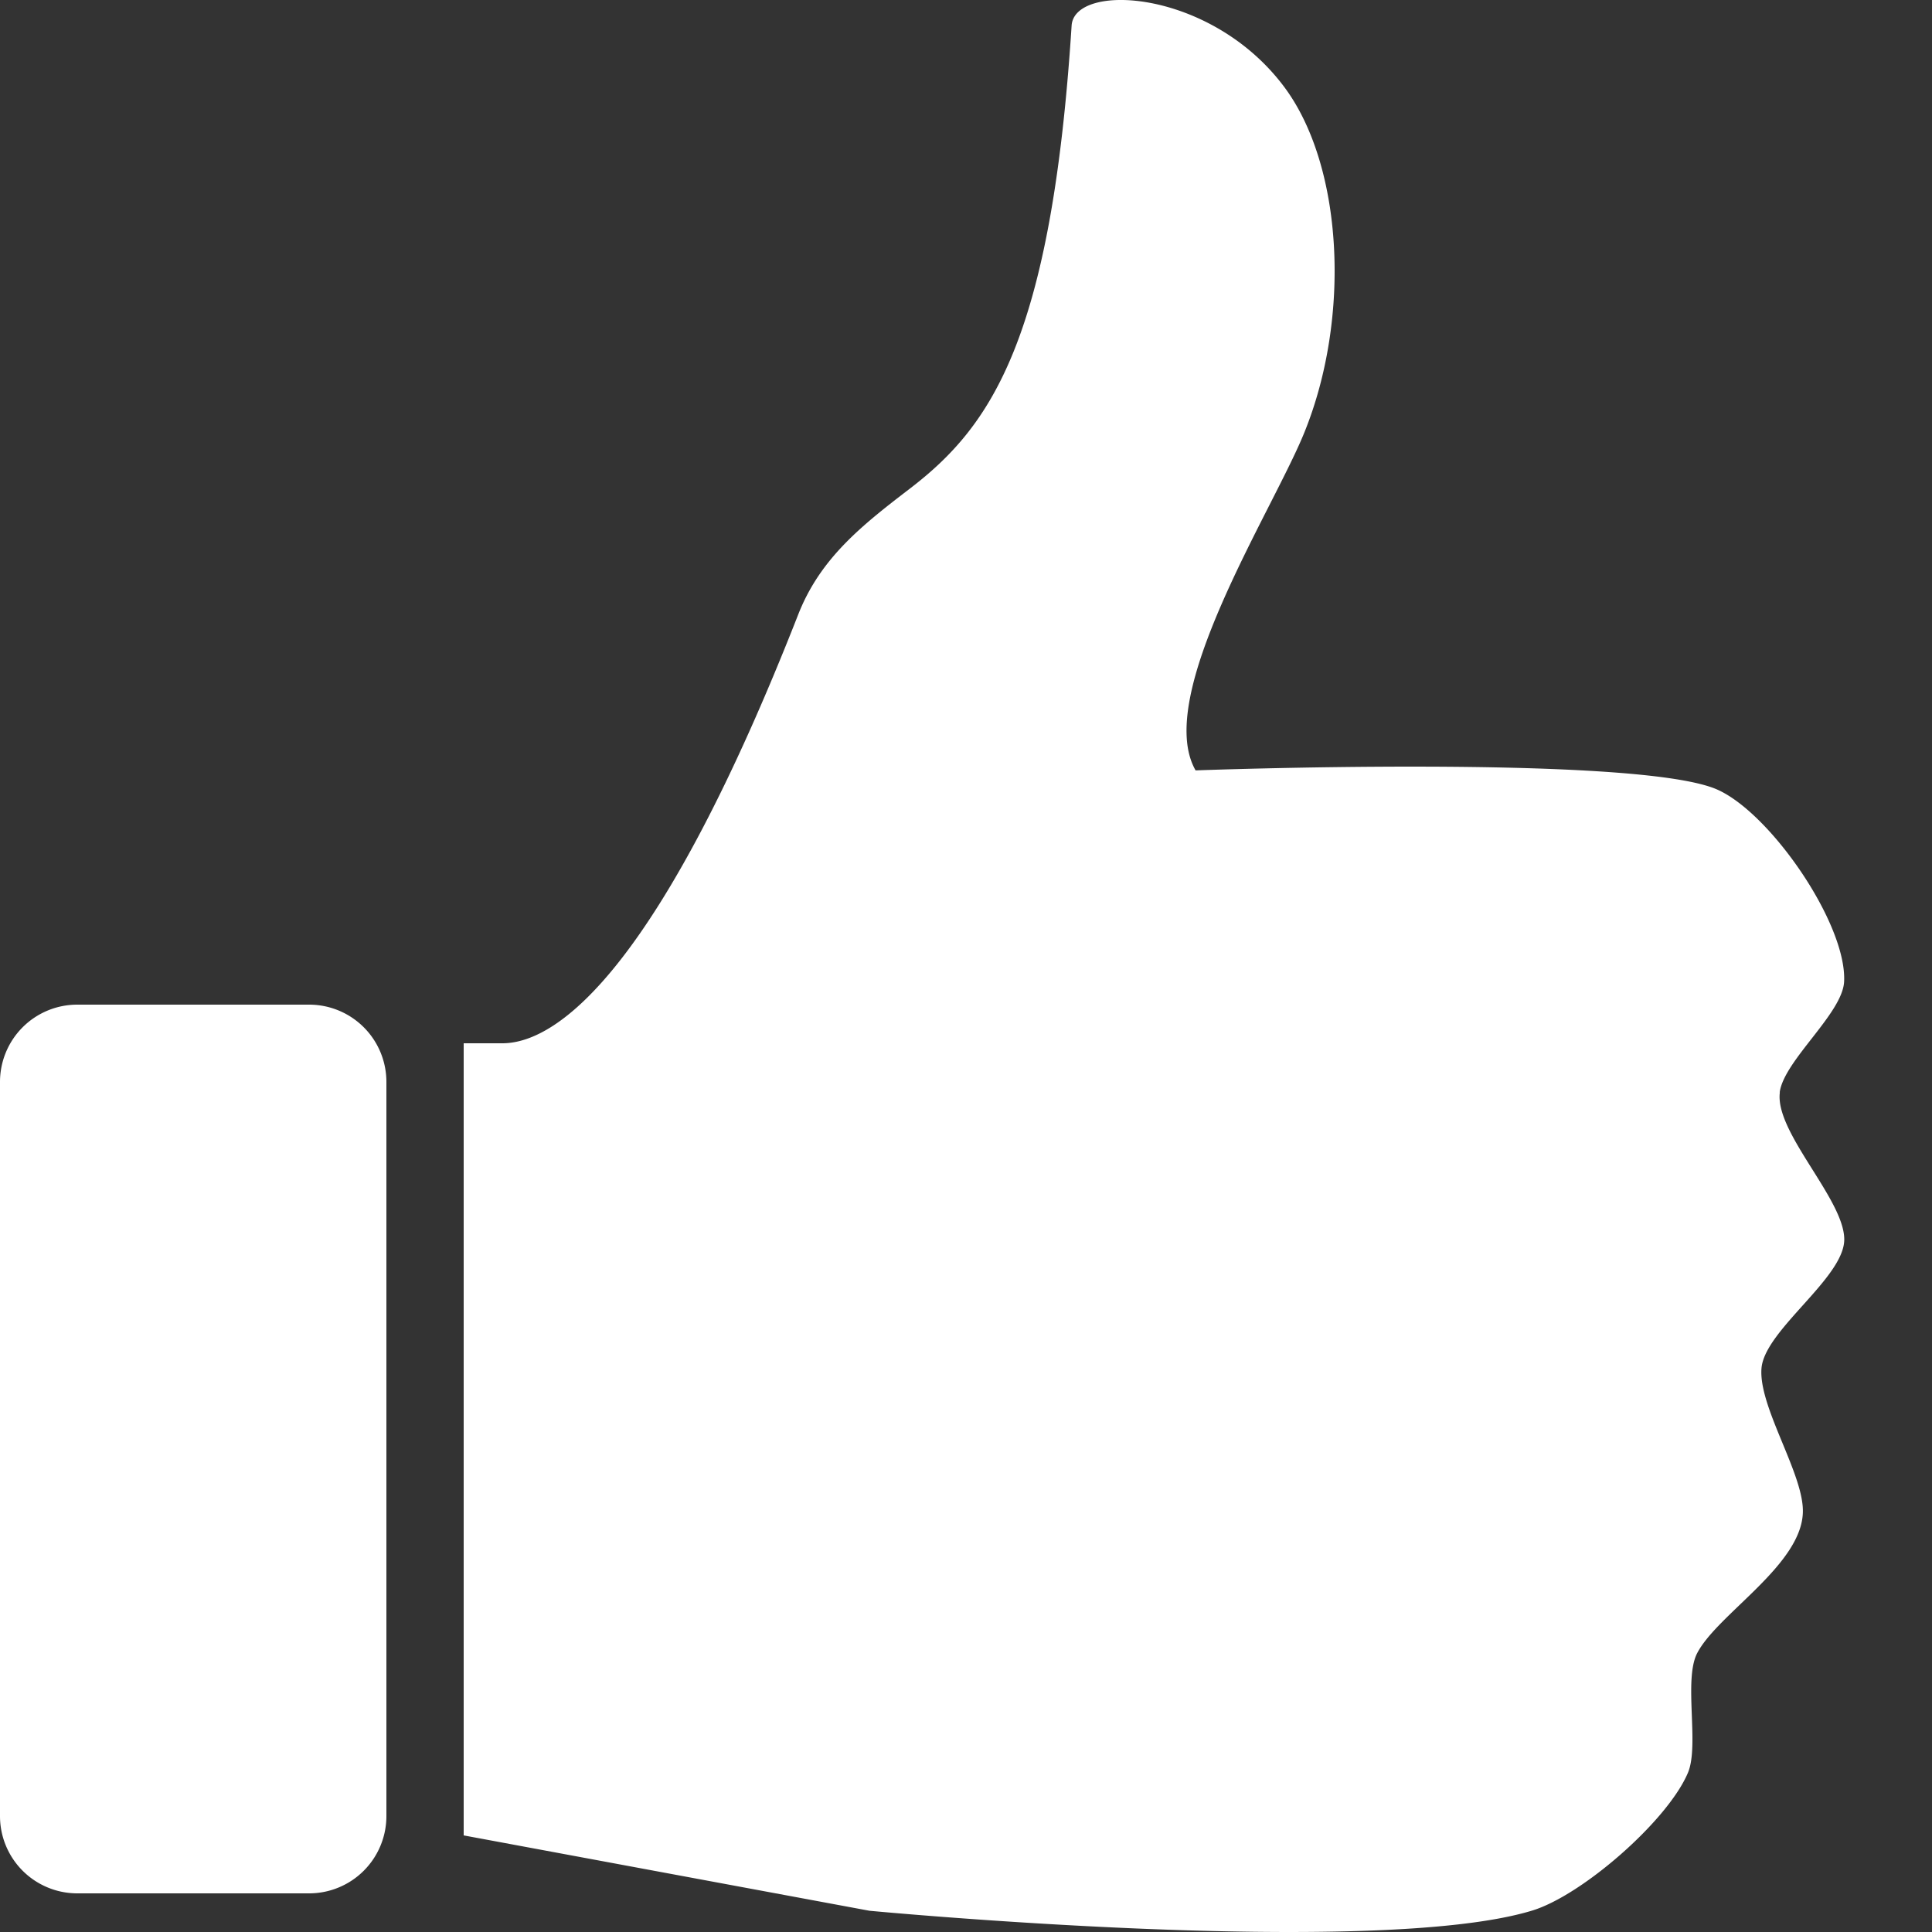 <svg xmlns="http://www.w3.org/2000/svg" width="12" height="12" viewBox="0 0 12 12">
    <rect x="0" y="0" width="12" height="12" fill="#333333" stroke="none"/>
    <g fill="#FFF" fill-rule="evenodd">
        <path d="M11.054 6.785c.026-.197.388-.488.4-.686.02-.36-.466-1.064-.8-1.2-.53-.214-3.228-.114-3.228-.114-.263-.46.47-1.598.672-2.09.296-.72.246-1.675-.129-2.165-.457-.6-1.296-.64-1.313-.371-.125 1.945-.498 2.485-.997 2.87-.3.23-.561.433-.7.785C4.11 5.98 3.48 6.48 3.12 6.48h-.24v4.92l2.52.468s3.128.297 4.113 0c.31-.092.845-.558.971-.857.072-.17-.028-.576.057-.742.126-.245.658-.552.657-.885 0-.238-.277-.649-.257-.886.02-.237.515-.562.514-.8 0-.249-.433-.666-.4-.913M2.4 11.28a.48.48 0 0 1-.48.48H.48a.48.48 0 0 1-.48-.48V6.72a.48.48 0 0 1 .48-.48h1.44a.48.48 0 0 1 .48.48v4.56z"/>
    </g>
</svg>
